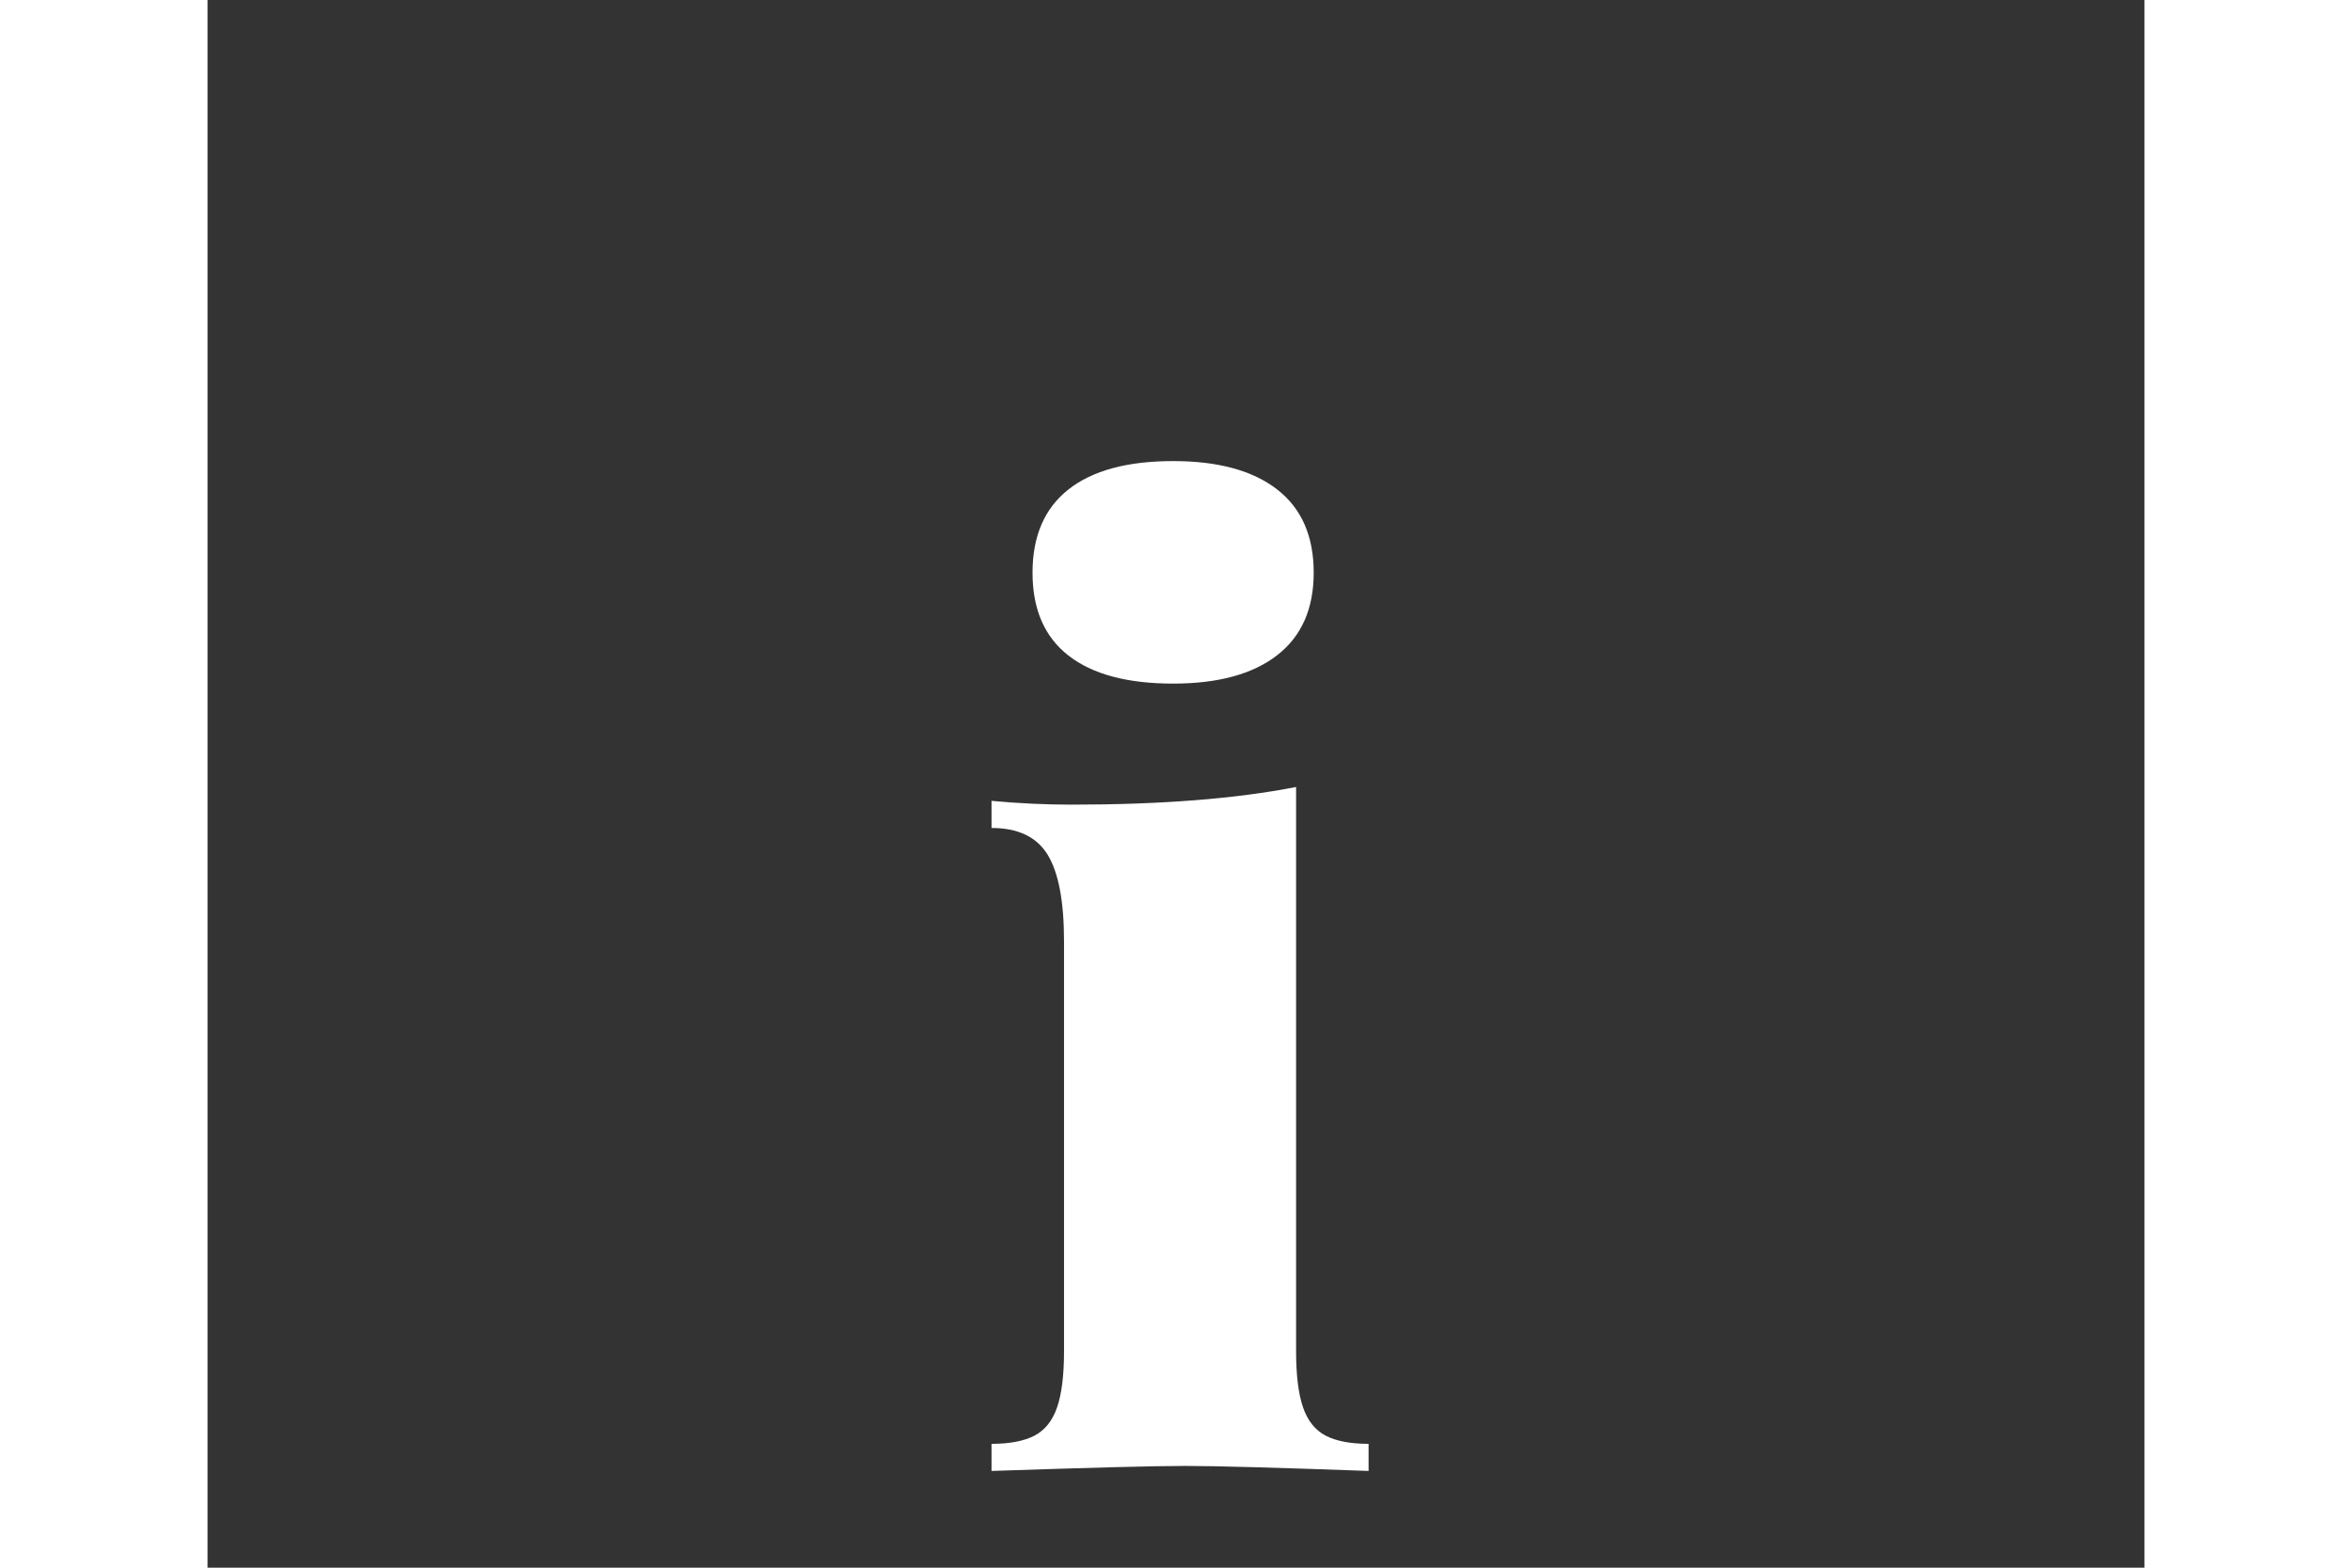 <?xml version="1.0" encoding="UTF-8"?>
<svg width="42px" height="28px" viewBox="0 0 42 34" version="1.1" xmlns="http://www.w3.org/2000/svg" xmlns:xlink="http://www.w3.org/1999/xlink">
  <rect x="0" y="0" width="42" height="34" fill="#333333" stroke="none"/>
  <g id="info" stroke="none" stroke-width="1" fill="none" fill-rule="evenodd">
    <path d="M20.938,10 C21.913,10 22.665,10.205 23.193,10.615 C23.722,11.025 23.986,11.627 23.986,12.42 C23.986,13.204 23.722,13.801 23.193,14.211 C22.665,14.621 21.913,14.826 20.938,14.826 C19.944,14.826 19.188,14.623 18.668,14.218 C18.148,13.812 17.889,13.213 17.889,12.42 C17.889,11.627 18.148,11.025 18.668,10.615 C19.188,10.205 19.944,10 20.938,10 Z M23.604,29.305 C23.604,29.824 23.654,30.23 23.754,30.521 C23.854,30.813 24.018,31.018 24.246,31.137 C24.474,31.255 24.784,31.314 25.176,31.314 L25.176,31.902 C23.171,31.829 21.844,31.793 21.197,31.793 C20.55,31.793 19.151,31.829 17,31.902 L17,31.314 C17.392,31.314 17.702,31.255 17.93,31.137 C18.158,31.018 18.322,30.813 18.422,30.521 C18.522,30.23 18.572,29.824 18.572,29.305 L18.572,20.418 C18.572,19.552 18.454,18.925 18.217,18.538 C17.98,18.151 17.574,17.957 17,17.957 L17,17.369 C17.592,17.424 18.171,17.451 18.736,17.451 C20.678,17.451 22.3,17.324 23.604,17.068 L23.604,29.305 Z" id="i" fill="#fff"></path>
  </g>
</svg>
